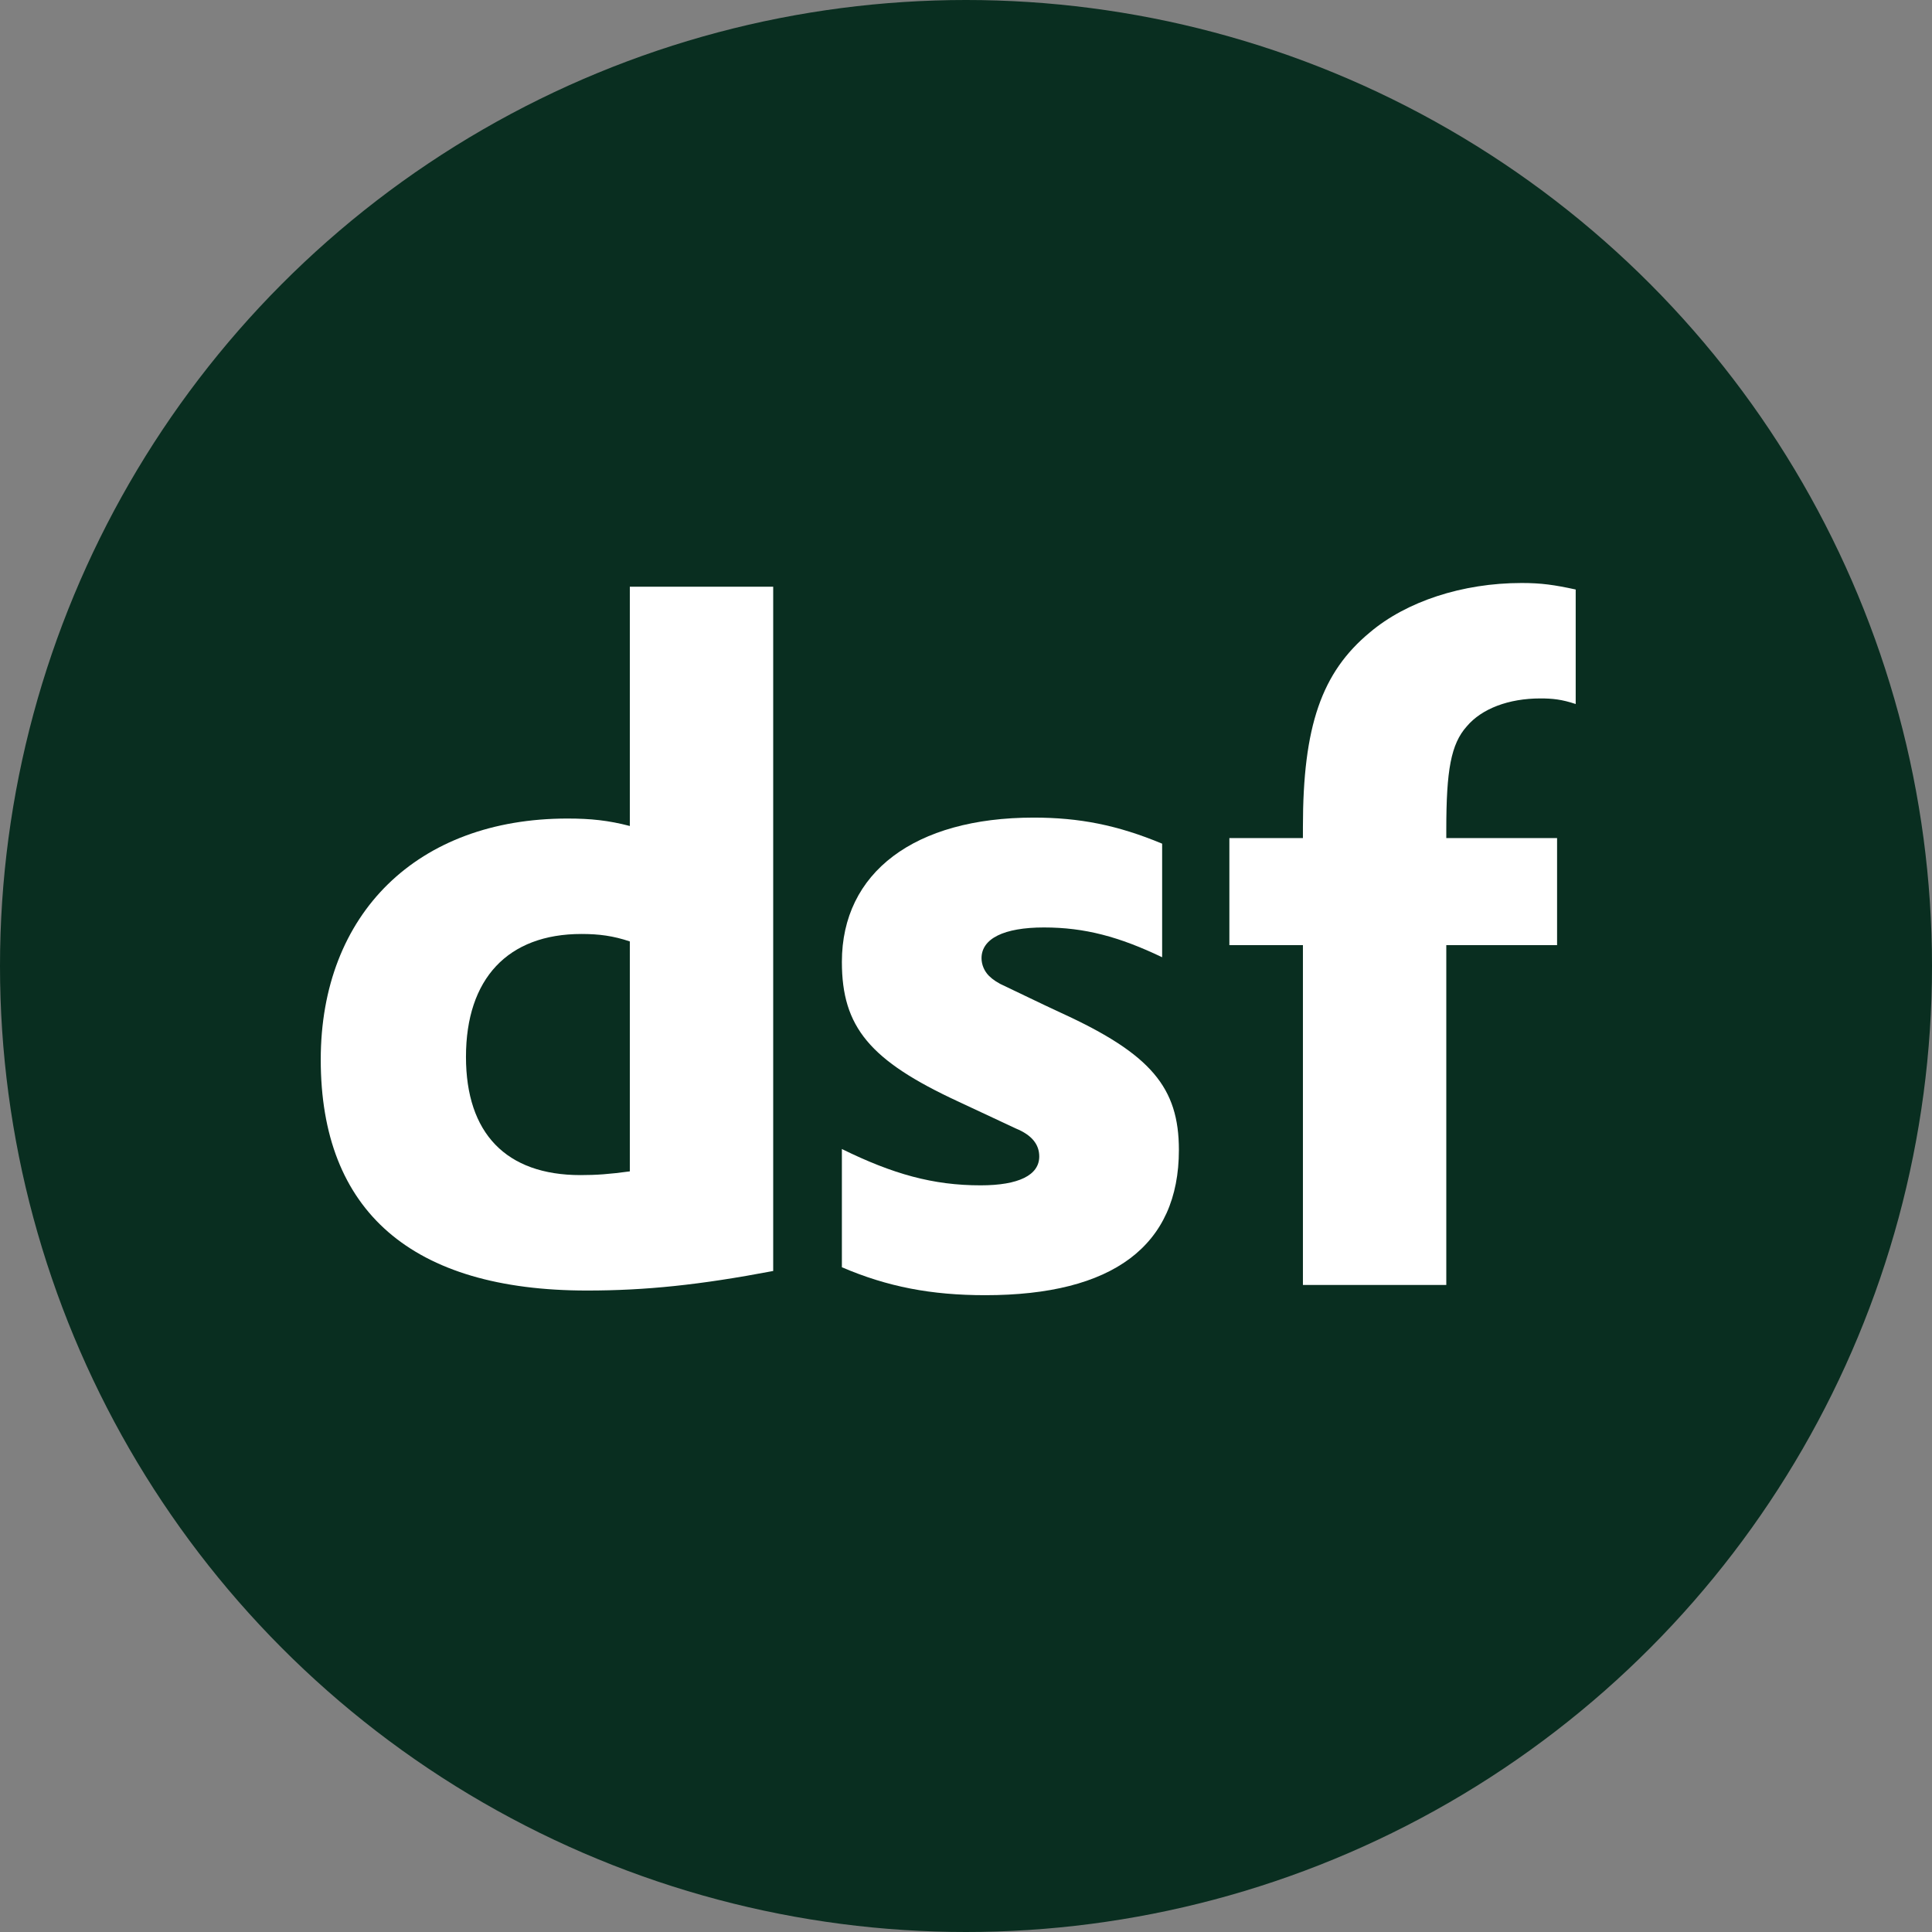 <svg fill="none" height="1024" viewBox="0 0 1024 1024" width="1024" xmlns="http://www.w3.org/2000/svg"><rect x="0" y="0" width="1024" height="1024" fill="#808080" stroke="none"/><circle cx="512" cy="512" fill="#092e20" r="512"/><g fill="#fff"><path d="m333.821 437.787v-126.813h75.989v362.675c-38.982 7.402-67.601 10.362-98.687 10.362-92.766 0-141.123-41.942-141.123-122.372 0-77.469 51.317-127.799 130.76-127.799 12.336 0 21.712.986 33.061 3.947zm0 183.065v-121.879c-8.882-2.961-16.284-3.947-25.659-3.947-38.981 0-61.186 23.684-61.186 65.133 0 40.462 21.218 62.666 60.692 62.666 8.389 0 15.297-.493 26.153-1.973z"/><path d="m446.216 671.675v-62.667c27.139 13.323 48.356 19.244 73.522 19.244 20.23 0 31.086-5.428 31.086-15.296 0-6.415-3.947-11.349-12.336-14.803l-30.593-14.31c-46.876-21.711-61.679-39.475-61.679-74.015 0-47.37 38.488-76.483 101.647-76.483 24.179 0 44.41 3.948 68.095 13.816v60.2c-22.699-10.856-40.956-15.79-62.667-15.79-21.217 0-33.06 5.921-33.06 16.283 0 3.454 1.48 6.908 3.948 9.375 1.973 1.974 4.934 3.948 8.388 5.428 7.401 3.454 17.27 8.388 30.099 14.31 47.37 21.711 62.173 39.475 62.173 72.535 0 50.824-35.034 76.976-102.634 76.976-28.619 0-51.811-4.441-75.989-14.803z"/><path d="m651.593 500.946v-56.745h38.981v-5.921c0-53.291 9.869-81.91 35.528-103.128 19.244-16.283 48.85-26.152 80.43-26.152 10.362 0 17.27.987 28.619 3.454v60.693c-7.402-2.468-12.336-2.961-18.751-2.961-16.776 0-31.086 5.428-38.981 14.803-8.388 9.375-10.856 23.192-10.856 54.771v4.441h58.719v56.745h-58.719v180.104h-75.989v-180.104z"/></g></svg>